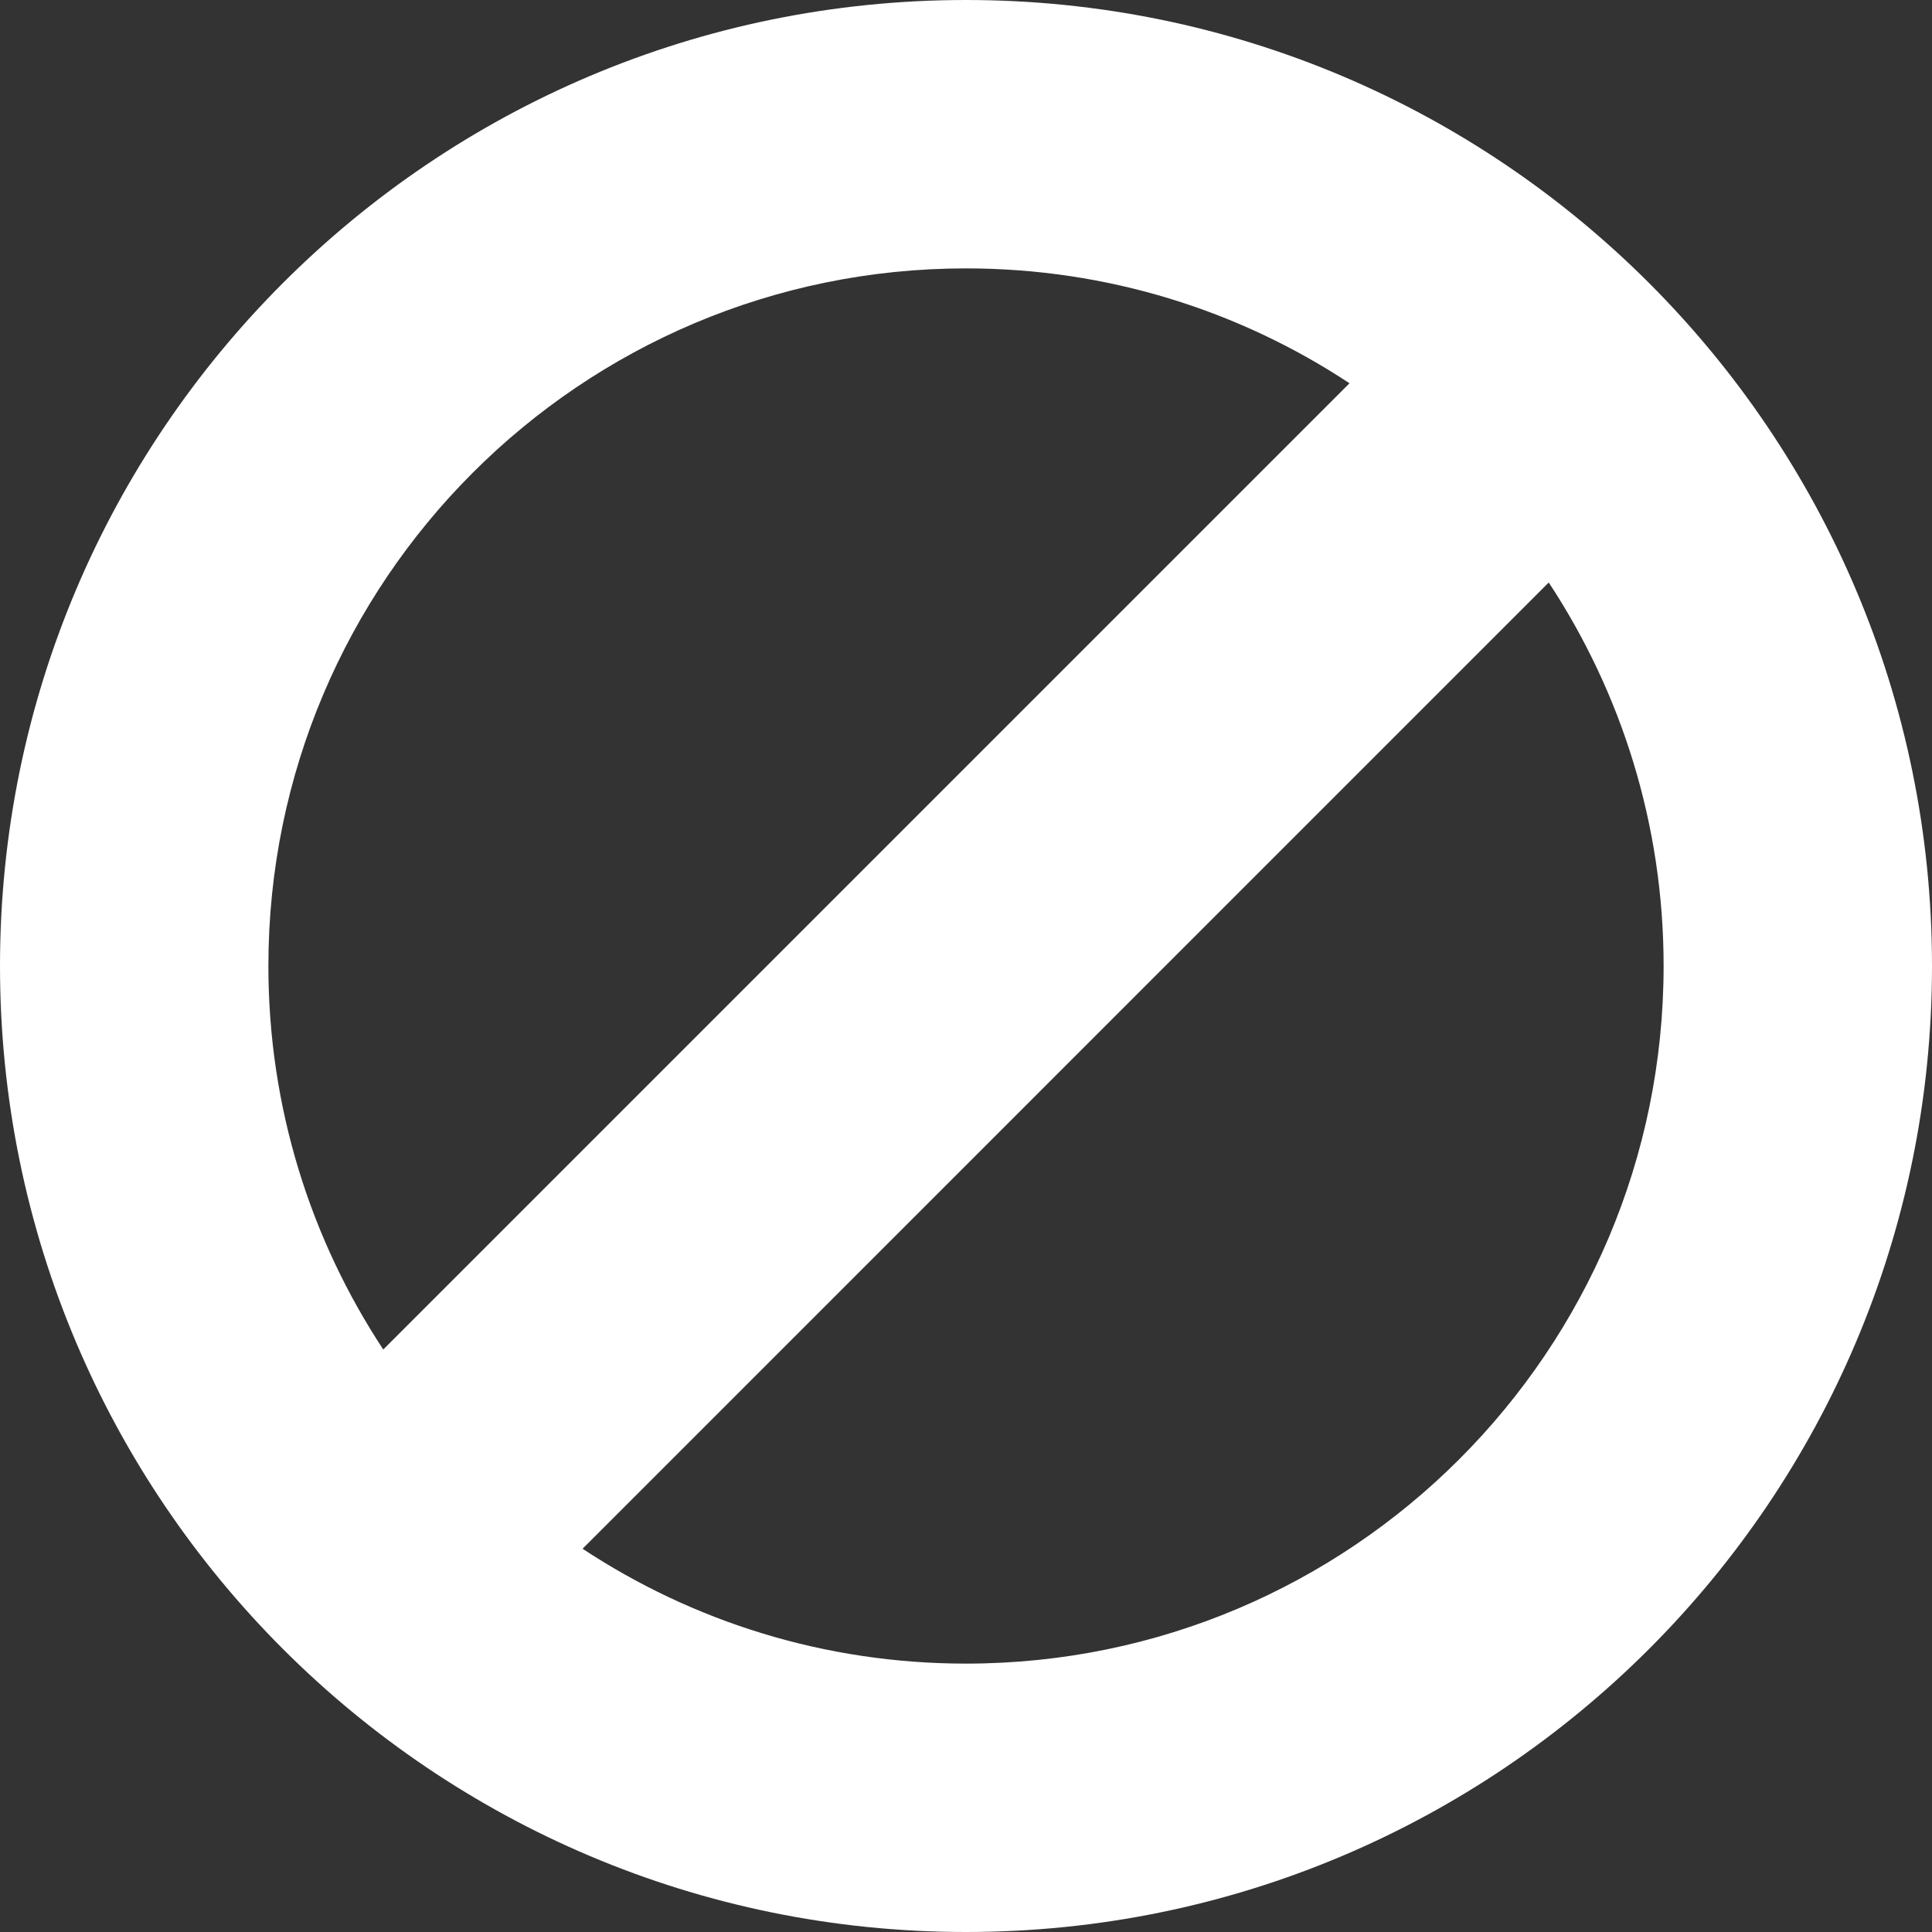 <svg width="24" height="24" viewBox="0 0 24 24" fill="none" xmlns="http://www.w3.org/2000/svg">
<rect x="0" y="0" width="24" height="24" fill="#333333" stroke="none"/>
<g clip-path="url(#clip0_908_5869)">
<path fill-rule="evenodd" clip-rule="evenodd" d="M12 0C18.626 0 24 5.374 24 12C24 18.626 18.626 24 12 24C5.374 24 0 18.626 0 12C0 5.374 5.374 0 12 0ZM19.239 7.236L7.237 19.239C8.604 20.141 10.24 20.666 12 20.666C16.785 20.666 20.666 16.785 20.666 12C20.666 10.24 20.14 8.604 19.239 7.236ZM4.761 16.764L16.764 4.761C15.397 3.859 13.76 3.334 12 3.334C7.215 3.334 3.334 7.215 3.334 12C3.334 13.76 3.86 15.396 4.761 16.764Z" fill="white"/>
</g>
<defs>
<clipPath id="clip0_908_5869">
<rect width="24" height="24" fill="white"/>
</clipPath>
</defs>
</svg>
